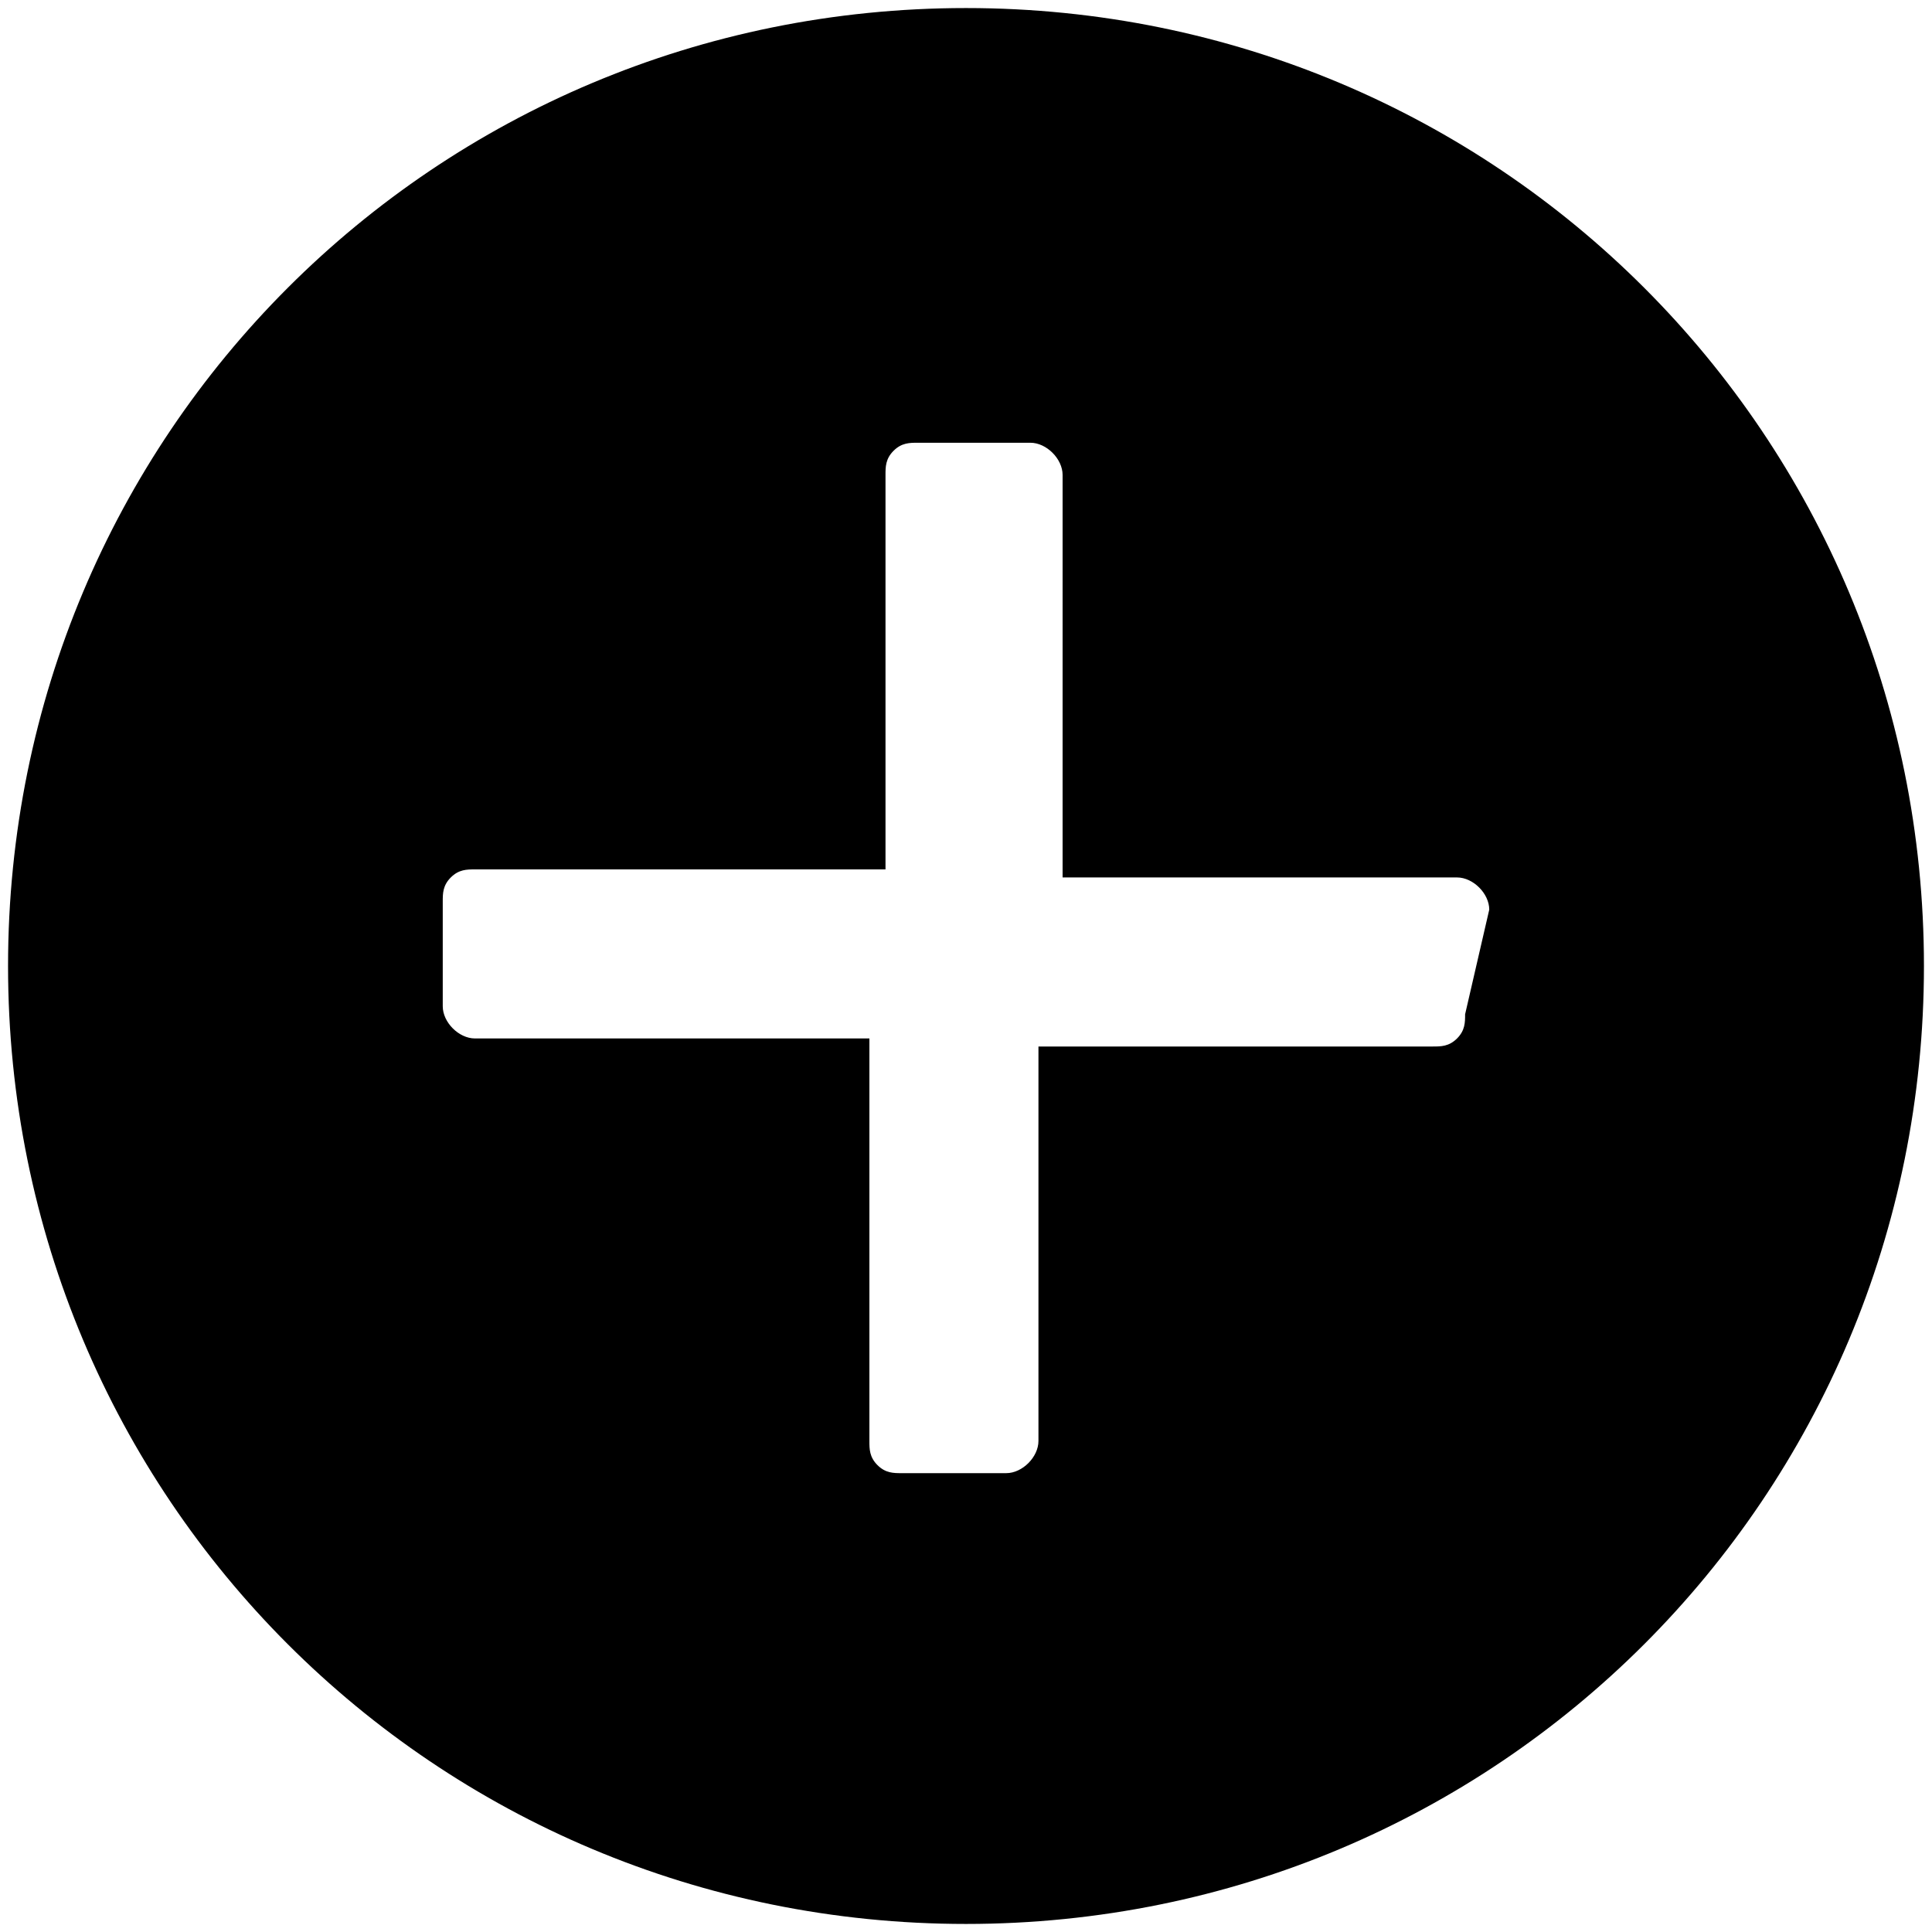 <?xml version="1.0" encoding="utf-8"?>
<!-- Generator: Adobe Illustrator 25.0.0, SVG Export Plug-In . SVG Version: 6.00 Build 0)  -->
<svg version="1.1" id="圖層_1" xmlns="http://www.w3.org/2000/svg" xmlns:xlink="http://www.w3.org/1999/xlink" x="0px" y="0px"
	 viewBox="0 0 24 24" style="enable-background:new 0 0 24 24;" xml:space="preserve">
<style type="text/css">
	.st0{fill-opacity:0;}
</style>
<rect id="矩形" class="st0" width="24" height="24"/>
<path id="icon" d="M12,23.9C5.4,23.9,0.1,18.6,0.1,12S5.4,0.1,12,0.1S23.9,5.4,23.9,12C23.9,18.6,18.6,23.9,12,23.9z M18.5,11.3
	c0-0.2-0.2-0.4-0.4-0.4h-4.9V5.9c0-0.2-0.2-0.4-0.4-0.4h-1.4c-0.1,0-0.2,0-0.3,0.1c-0.1,0.1-0.1,0.2-0.1,0.3v4.9H5.9
	c-0.1,0-0.2,0-0.3,0.1c-0.1,0.1-0.1,0.2-0.1,0.3v1.3c0,0.2,0.2,0.4,0.4,0.4h4.9v5c0,0.1,0,0.2,0.1,0.3c0.1,0.1,0.2,0.1,0.3,0.1h1.3
	c0.2,0,0.4-0.2,0.4-0.4v-4.9h4.9c0.1,0,0.2,0,0.3-0.1s0.1-0.2,0.1-0.3L18.5,11.3z"/>
</svg>
